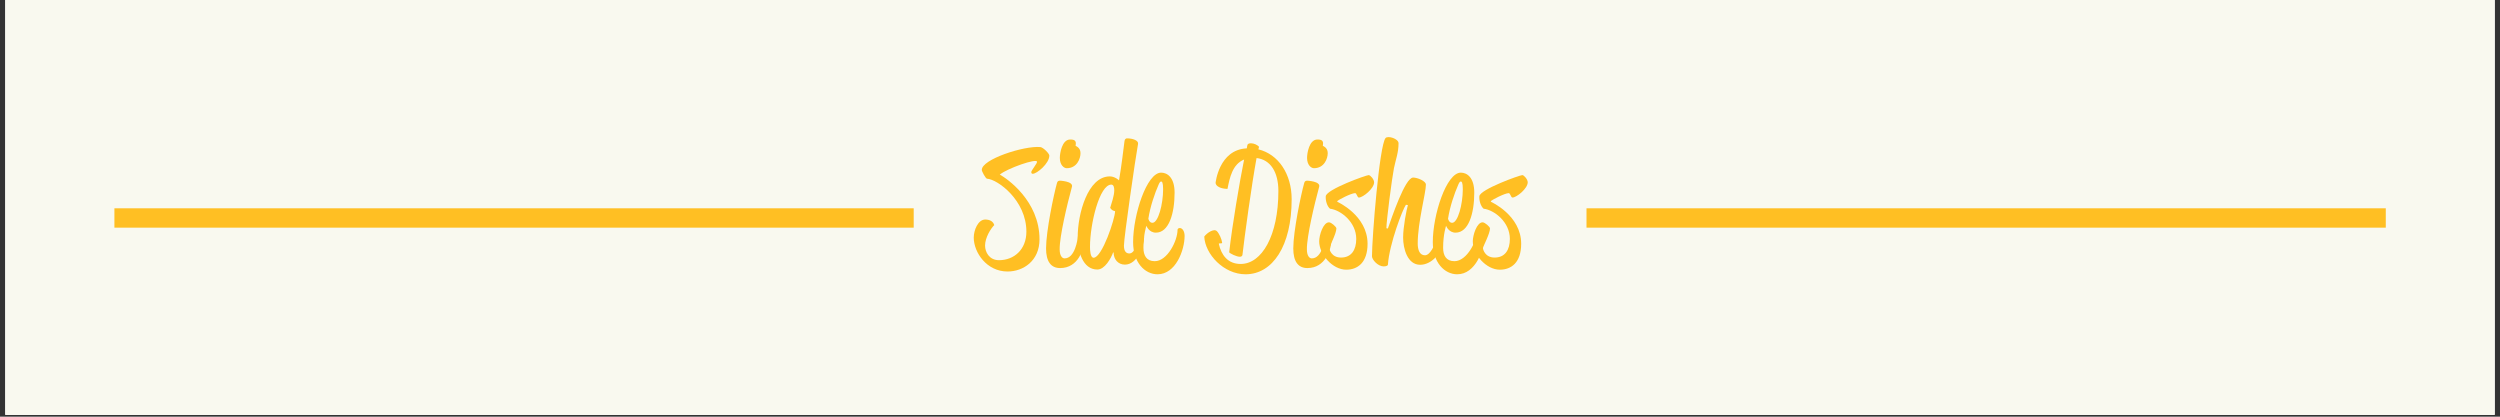 <svg xmlns="http://www.w3.org/2000/svg" xmlns:xlink="http://www.w3.org/1999/xlink" width="900" zoomAndPan="magnify" viewBox="0 0 675 112.5" height="150" preserveAspectRatio="xMidYMid meet" version="1.0"><rect x="0" y="0" width="675" height="112.5" fill="#333333" stroke="none"/><defs><g/><clipPath id="id1"><path d="M 1.492 0 L 673.504 0 L 673.504 112.004 L 1.492 112.004 Z M 1.492 0 " clip-rule="nonzero"/></clipPath></defs><g clip-path="url(#id1)"><path fill="rgb(100%, 100%, 100%)" d="M 1.492 0 L 673.508 0 L 673.508 119.469 L 1.492 119.469 Z M 1.492 0 " fill-opacity="1" fill-rule="nonzero"/><path fill="rgb(97.649%, 97.649%, 93.729%)" d="M 1.492 0 L 673.508 0 L 673.508 112.004 L 1.492 112.004 Z M 1.492 0 " fill-opacity="1" fill-rule="nonzero"/><path fill="rgb(100%, 100%, 100%)" d="M 1.492 0 L 673.508 0 L 673.508 112.004 L 1.492 112.004 Z M 1.492 0 " fill-opacity="1" fill-rule="nonzero"/><path fill="rgb(97.649%, 97.649%, 93.729%)" d="M 1.492 0 L 673.508 0 L 673.508 112.004 L 1.492 112.004 Z M 1.492 0 " fill-opacity="1" fill-rule="nonzero"/></g><g fill="rgb(100%, 74.899%, 13.73%)" fill-opacity="1"><g transform="translate(263.8, 70.561)"><g><path d="M 2.168 -4.25 C 2.168 -6.418 3.719 -8.855 4.648 -9.785 C 4.383 -10.758 3.453 -11.289 2.215 -11.289 C 0.266 -11.289 -0.887 -8.41 -0.887 -6.418 C -0.887 -2.391 2.613 2.746 8.234 2.746 C 12.484 2.746 16.867 -0.133 16.867 -5.934 C 16.867 -16.379 8.012 -22.402 6.152 -23.418 C 8.059 -25.059 16.203 -27.934 16.203 -26.871 C 16.203 -26.387 14.652 -24.527 14.652 -24.129 C 14.652 -23.816 14.742 -23.641 15.051 -23.641 C 16.16 -23.641 19.523 -26.43 19.523 -28.555 C 19.523 -29.086 17.887 -30.77 17.09 -30.855 C 12.66 -31.254 1.195 -27.535 1.285 -24.66 C 1.285 -24.305 2.301 -22.355 2.699 -22.312 C 5.578 -22.137 13.324 -16.469 13.324 -8.012 C 13.324 -3.188 10.004 -0.309 5.934 -0.309 C 3.277 -0.309 2.168 -2.523 2.168 -4.25 Z M 2.168 -4.25 "/></g></g></g><g fill="rgb(100%, 74.899%, 13.73%)" fill-opacity="1"><g transform="translate(281.55, 70.561)"><g><path d="M 6.465 -25.145 C 9.254 -25.145 10.184 -27.758 10.184 -29.176 C 10.184 -30.371 9.52 -30.855 8.855 -31.211 C 9.164 -32.629 8.5 -32.895 7.395 -32.895 C 5.18 -32.895 4.605 -29.176 4.605 -27.934 C 4.605 -25.941 5.754 -25.145 6.465 -25.145 Z M 0.887 -3.496 C 0.887 0 2.168 1.816 4.691 1.816 C 9.605 1.816 11.199 -3.277 11.199 -6.066 C 11.199 -7.836 9.562 -7.395 9.562 -7.395 C 9.43 -5.621 8.633 -0.797 5.887 -0.797 C 5.18 -0.797 4.559 -1.594 4.559 -3.23 C 4.516 -6.684 6.551 -15.273 7.879 -20.145 C 8.277 -21.648 4.559 -21.781 4.648 -21.781 C 4.34 -21.781 3.984 -21.691 3.852 -21.207 C 2.965 -18.062 0.887 -8.145 0.887 -3.496 Z M 0.887 -3.496 "/></g></g></g><g fill="rgb(100%, 74.899%, 13.73%)" fill-opacity="1"><g transform="translate(290.315, 70.561)"><g><path d="M 10.359 -2.391 C 10.359 -0.621 11.512 0.887 13.414 0.887 C 16.777 0.887 18.594 -4.117 18.594 -6.465 C 18.594 -7.793 17.309 -7.66 17.309 -7.66 C 17 -5.004 16.07 -2.125 14.609 -2.125 C 13.68 -2.125 13.148 -2.789 13.148 -4.25 C 13.148 -6.418 16.293 -28.156 16.957 -31.699 C 17.133 -32.629 15.539 -33.203 13.988 -33.203 C 13.812 -33.203 13.371 -33.16 13.281 -32.316 C 13.059 -30.59 12.441 -25.324 11.82 -21.871 C 11.82 -21.871 10.715 -22.934 9.34 -22.934 C 3.363 -22.934 0.664 -12.793 0.664 -6.551 C 0.664 -2.746 1.992 2.215 5.977 2.215 C 7.969 2.215 9.652 -0.797 10.227 -2.391 Z M 3.984 -3.895 C 3.984 -10.137 6.551 -20.719 9.738 -20.719 C 10.402 -20.719 10.535 -19.879 10.535 -19.168 C 10.535 -17.707 9.785 -15.629 9.43 -14.434 C 9.871 -13.77 10.316 -13.637 10.758 -13.547 C 10.758 -11.555 7.262 -0.973 4.957 -0.973 C 4.074 -0.973 3.984 -2.965 3.984 -3.895 Z M 3.984 -3.895 "/></g></g></g><g fill="rgb(100%, 74.899%, 13.73%)" fill-opacity="1"><g transform="translate(305.94, 70.561)"><g><path d="M 0 -5.18 C 0 0.355 3.188 3.496 6.598 3.496 C 11.512 3.496 13.902 -3.012 13.902 -6.863 C 13.902 -8.102 13.324 -8.988 12.617 -8.988 C 11.996 -8.988 11.996 -8.5 11.996 -8.5 C 11.996 -5.578 9.254 -0.043 5.844 -0.043 C 3.586 -0.043 2.789 -1.594 2.789 -3.676 C 2.789 -7.262 3.586 -9.605 3.586 -9.605 C 3.586 -9.605 4.25 -7.746 6.152 -7.746 C 9.652 -7.746 11.199 -12.883 11.199 -18.551 C 11.199 -22.621 9.254 -23.949 7.57 -23.949 C 3.676 -23.949 0 -12.574 0 -5.18 Z M 4.117 -11.512 C 4.605 -14.742 5.844 -18.371 6.906 -20.762 C 7.172 -21.383 7.395 -21.559 7.57 -21.559 C 7.793 -21.559 8.102 -21.34 8.102 -19.48 C 8.102 -15.406 6.773 -10.402 5.223 -10.402 C 4.34 -10.402 4.117 -11.512 4.117 -11.512 Z M 4.117 -11.512 "/></g></g></g><g fill="rgb(100%, 74.899%, 13.73%)" fill-opacity="1"><g transform="translate(317.626, 70.561)"><g/></g></g><g fill="rgb(100%, 74.899%, 13.73%)" fill-opacity="1"><g transform="translate(326.478, 70.561)"><g><path d="M 2.613 -4.691 C 2.523 -5.047 3.543 -4.648 3.496 -5.047 C 3.41 -5.934 2.699 -7.527 2.082 -8.145 C 1.238 -8.988 -0.707 -7.57 -1.328 -6.684 C -1.105 -1.949 3.895 3.496 9.828 3.496 C 17.09 3.496 22.27 -4.074 22.27 -16.777 C 22.27 -23.551 18.727 -28.91 13.281 -30.238 C 13.371 -30.457 13.414 -30.723 13.457 -30.945 C 13.016 -31.434 12.086 -31.875 11.289 -31.875 C 10.094 -31.875 10.316 -31.168 10.184 -30.637 C 10.184 -30.59 10.137 -30.547 10.137 -30.504 C 2.613 -30.148 1.727 -21.16 1.727 -21.16 C 1.949 -19.746 4.34 -19.566 4.781 -19.566 C 4.914 -19.566 4.957 -19.566 4.957 -19.613 C 5.535 -22.578 6.285 -26.207 9.43 -27.492 C 8.234 -21.559 6.199 -9.605 5.402 -2.434 C 5.621 -2.125 7.348 -1.238 8.277 -1.238 C 8.676 -1.238 8.941 -1.418 8.988 -1.77 C 9.52 -6.465 11.465 -20.719 12.793 -27.891 C 16.602 -27.449 18.684 -24.039 18.684 -18.992 C 18.684 -6.906 14.211 0.707 8.5 0.707 C 5.047 0.707 3.277 -1.684 2.613 -4.691 Z M 2.613 -4.691 "/></g></g></g><g fill="rgb(100%, 74.899%, 13.73%)" fill-opacity="1"><g transform="translate(348.301, 70.561)"><g><path d="M 6.465 -25.145 C 9.254 -25.145 10.184 -27.758 10.184 -29.176 C 10.184 -30.371 9.52 -30.855 8.855 -31.211 C 9.164 -32.629 8.5 -32.895 7.395 -32.895 C 5.18 -32.895 4.605 -29.176 4.605 -27.934 C 4.605 -25.941 5.754 -25.145 6.465 -25.145 Z M 0.887 -3.496 C 0.887 0 2.168 1.816 4.691 1.816 C 9.605 1.816 11.199 -3.277 11.199 -6.066 C 11.199 -7.836 9.562 -7.395 9.562 -7.395 C 9.43 -5.621 8.633 -0.797 5.887 -0.797 C 5.18 -0.797 4.559 -1.594 4.559 -3.23 C 4.516 -6.684 6.551 -15.273 7.879 -20.145 C 8.277 -21.648 4.559 -21.781 4.648 -21.781 C 4.34 -21.781 3.984 -21.691 3.852 -21.207 C 2.965 -18.062 0.887 -8.145 0.887 -3.496 Z M 0.887 -3.496 "/></g></g></g><g fill="rgb(100%, 74.899%, 13.73%)" fill-opacity="1"><g transform="translate(357.065, 70.561)"><g><path d="M 3.984 -16.246 C 4.293 -16.602 7.66 -18.371 8.809 -18.418 C 9.254 -18.418 9.387 -17.223 9.828 -17.223 C 10.934 -17.223 13.945 -19.656 13.945 -21.34 C 13.945 -22.137 12.926 -23.285 12.484 -23.285 C 11.82 -23.285 1.062 -19.434 0.887 -17.574 C 0.797 -16.426 1.238 -14.875 2.035 -14.211 C 4.957 -13.855 9.121 -10.582 9.121 -6.066 C 9.121 -3.055 7.793 -1.02 5.004 -1.02 C 2.434 -1.02 1.859 -3.188 1.859 -3.586 C 1.859 -3.984 3.762 -7.48 3.762 -8.898 C 3.762 -9.297 2.391 -10.535 1.77 -10.535 C 0.176 -10.535 -0.887 -7.039 -0.887 -5.402 C -0.887 -1.902 2.699 2.258 6.418 2.258 C 9.473 2.258 12.176 0.355 12.176 -4.738 C 12.176 -12.441 4.027 -16.07 4.027 -16.07 Z M 3.984 -16.246 "/></g></g></g><g fill="rgb(100%, 74.899%, 13.73%)" fill-opacity="1"><g transform="translate(369.68, 70.561)"><g><path d="M 10.449 -15.184 C 10.094 -13.988 9.164 -9.297 9.164 -6.418 C 9.164 -3.453 10.316 0.93 13.77 0.93 C 16.734 0.93 19.613 -2.082 19.613 -5.047 C 19.613 -6.598 18.328 -6.465 18.328 -6.465 C 17.664 -4.16 16.426 -1.637 15.051 -1.637 C 13.637 -1.637 13.105 -3.055 13.105 -4.824 C 13.105 -10.535 15.316 -18.461 15.316 -20.719 C 15.316 -21.691 13.016 -22.621 11.863 -22.621 C 9.695 -22.621 6.066 -11.73 5.047 -8.855 L 4.648 -8.941 C 4.648 -10.934 6.152 -22.445 6.684 -25.145 C 7.172 -27.535 7.926 -29.309 7.926 -31.875 C 7.926 -33.113 5.09 -34 4.426 -33.293 C 2.746 -31.387 0.754 -6.199 0.754 -1.371 C 0.754 -0.441 2.348 1.371 3.941 1.371 C 4.871 1.371 5.047 0.973 5.047 0.973 C 5.445 -4.781 9.074 -14.121 9.918 -15.273 Z M 10.449 -15.184 "/></g></g></g><g fill="rgb(100%, 74.899%, 13.73%)" fill-opacity="1"><g transform="translate(386.855, 70.561)"><g><path d="M 0 -5.18 C 0 0.355 3.188 3.496 6.598 3.496 C 11.512 3.496 13.902 -3.012 13.902 -6.863 C 13.902 -8.102 13.324 -8.988 12.617 -8.988 C 11.996 -8.988 11.996 -8.5 11.996 -8.5 C 11.996 -5.578 9.254 -0.043 5.844 -0.043 C 3.586 -0.043 2.789 -1.594 2.789 -3.676 C 2.789 -7.262 3.586 -9.605 3.586 -9.605 C 3.586 -9.605 4.25 -7.746 6.152 -7.746 C 9.652 -7.746 11.199 -12.883 11.199 -18.551 C 11.199 -22.621 9.254 -23.949 7.57 -23.949 C 3.676 -23.949 0 -12.574 0 -5.18 Z M 4.117 -11.512 C 4.605 -14.742 5.844 -18.371 6.906 -20.762 C 7.172 -21.383 7.395 -21.559 7.57 -21.559 C 7.793 -21.559 8.102 -21.34 8.102 -19.48 C 8.102 -15.406 6.773 -10.402 5.223 -10.402 C 4.34 -10.402 4.117 -11.512 4.117 -11.512 Z M 4.117 -11.512 "/></g></g></g><g fill="rgb(100%, 74.899%, 13.73%)" fill-opacity="1"><g transform="translate(398.541, 70.561)"><g><path d="M 3.984 -16.246 C 4.293 -16.602 7.66 -18.371 8.809 -18.418 C 9.254 -18.418 9.387 -17.223 9.828 -17.223 C 10.934 -17.223 13.945 -19.656 13.945 -21.34 C 13.945 -22.137 12.926 -23.285 12.484 -23.285 C 11.82 -23.285 1.062 -19.434 0.887 -17.574 C 0.797 -16.426 1.238 -14.875 2.035 -14.211 C 4.957 -13.855 9.121 -10.582 9.121 -6.066 C 9.121 -3.055 7.793 -1.02 5.004 -1.02 C 2.434 -1.02 1.859 -3.188 1.859 -3.586 C 1.859 -3.984 3.762 -7.48 3.762 -8.898 C 3.762 -9.297 2.391 -10.535 1.77 -10.535 C 0.176 -10.535 -0.887 -7.039 -0.887 -5.402 C -0.887 -1.902 2.699 2.258 6.418 2.258 C 9.473 2.258 12.176 0.355 12.176 -4.738 C 12.176 -12.441 4.027 -16.07 4.027 -16.07 Z M 3.984 -16.246 "/></g></g></g><path stroke-linecap="butt" transform="matrix(5.228, 0, 0, 5.227, 30.891, 58.855)" fill="none" stroke-linejoin="miter" d="M -0 -0 L 41.279 -0 " stroke="rgb(100%, 74.899%, 13.73%)" stroke-width="1" stroke-opacity="1" stroke-miterlimit="4"/><path stroke-linecap="butt" transform="matrix(5.228, 0, 0, 5.227, 428.355, 58.855)" fill="none" stroke-linejoin="miter" d="M 0 -0 L 41.279 -0 " stroke="rgb(100%, 74.899%, 13.73%)" stroke-width="1" stroke-opacity="1" stroke-miterlimit="4"/></svg>